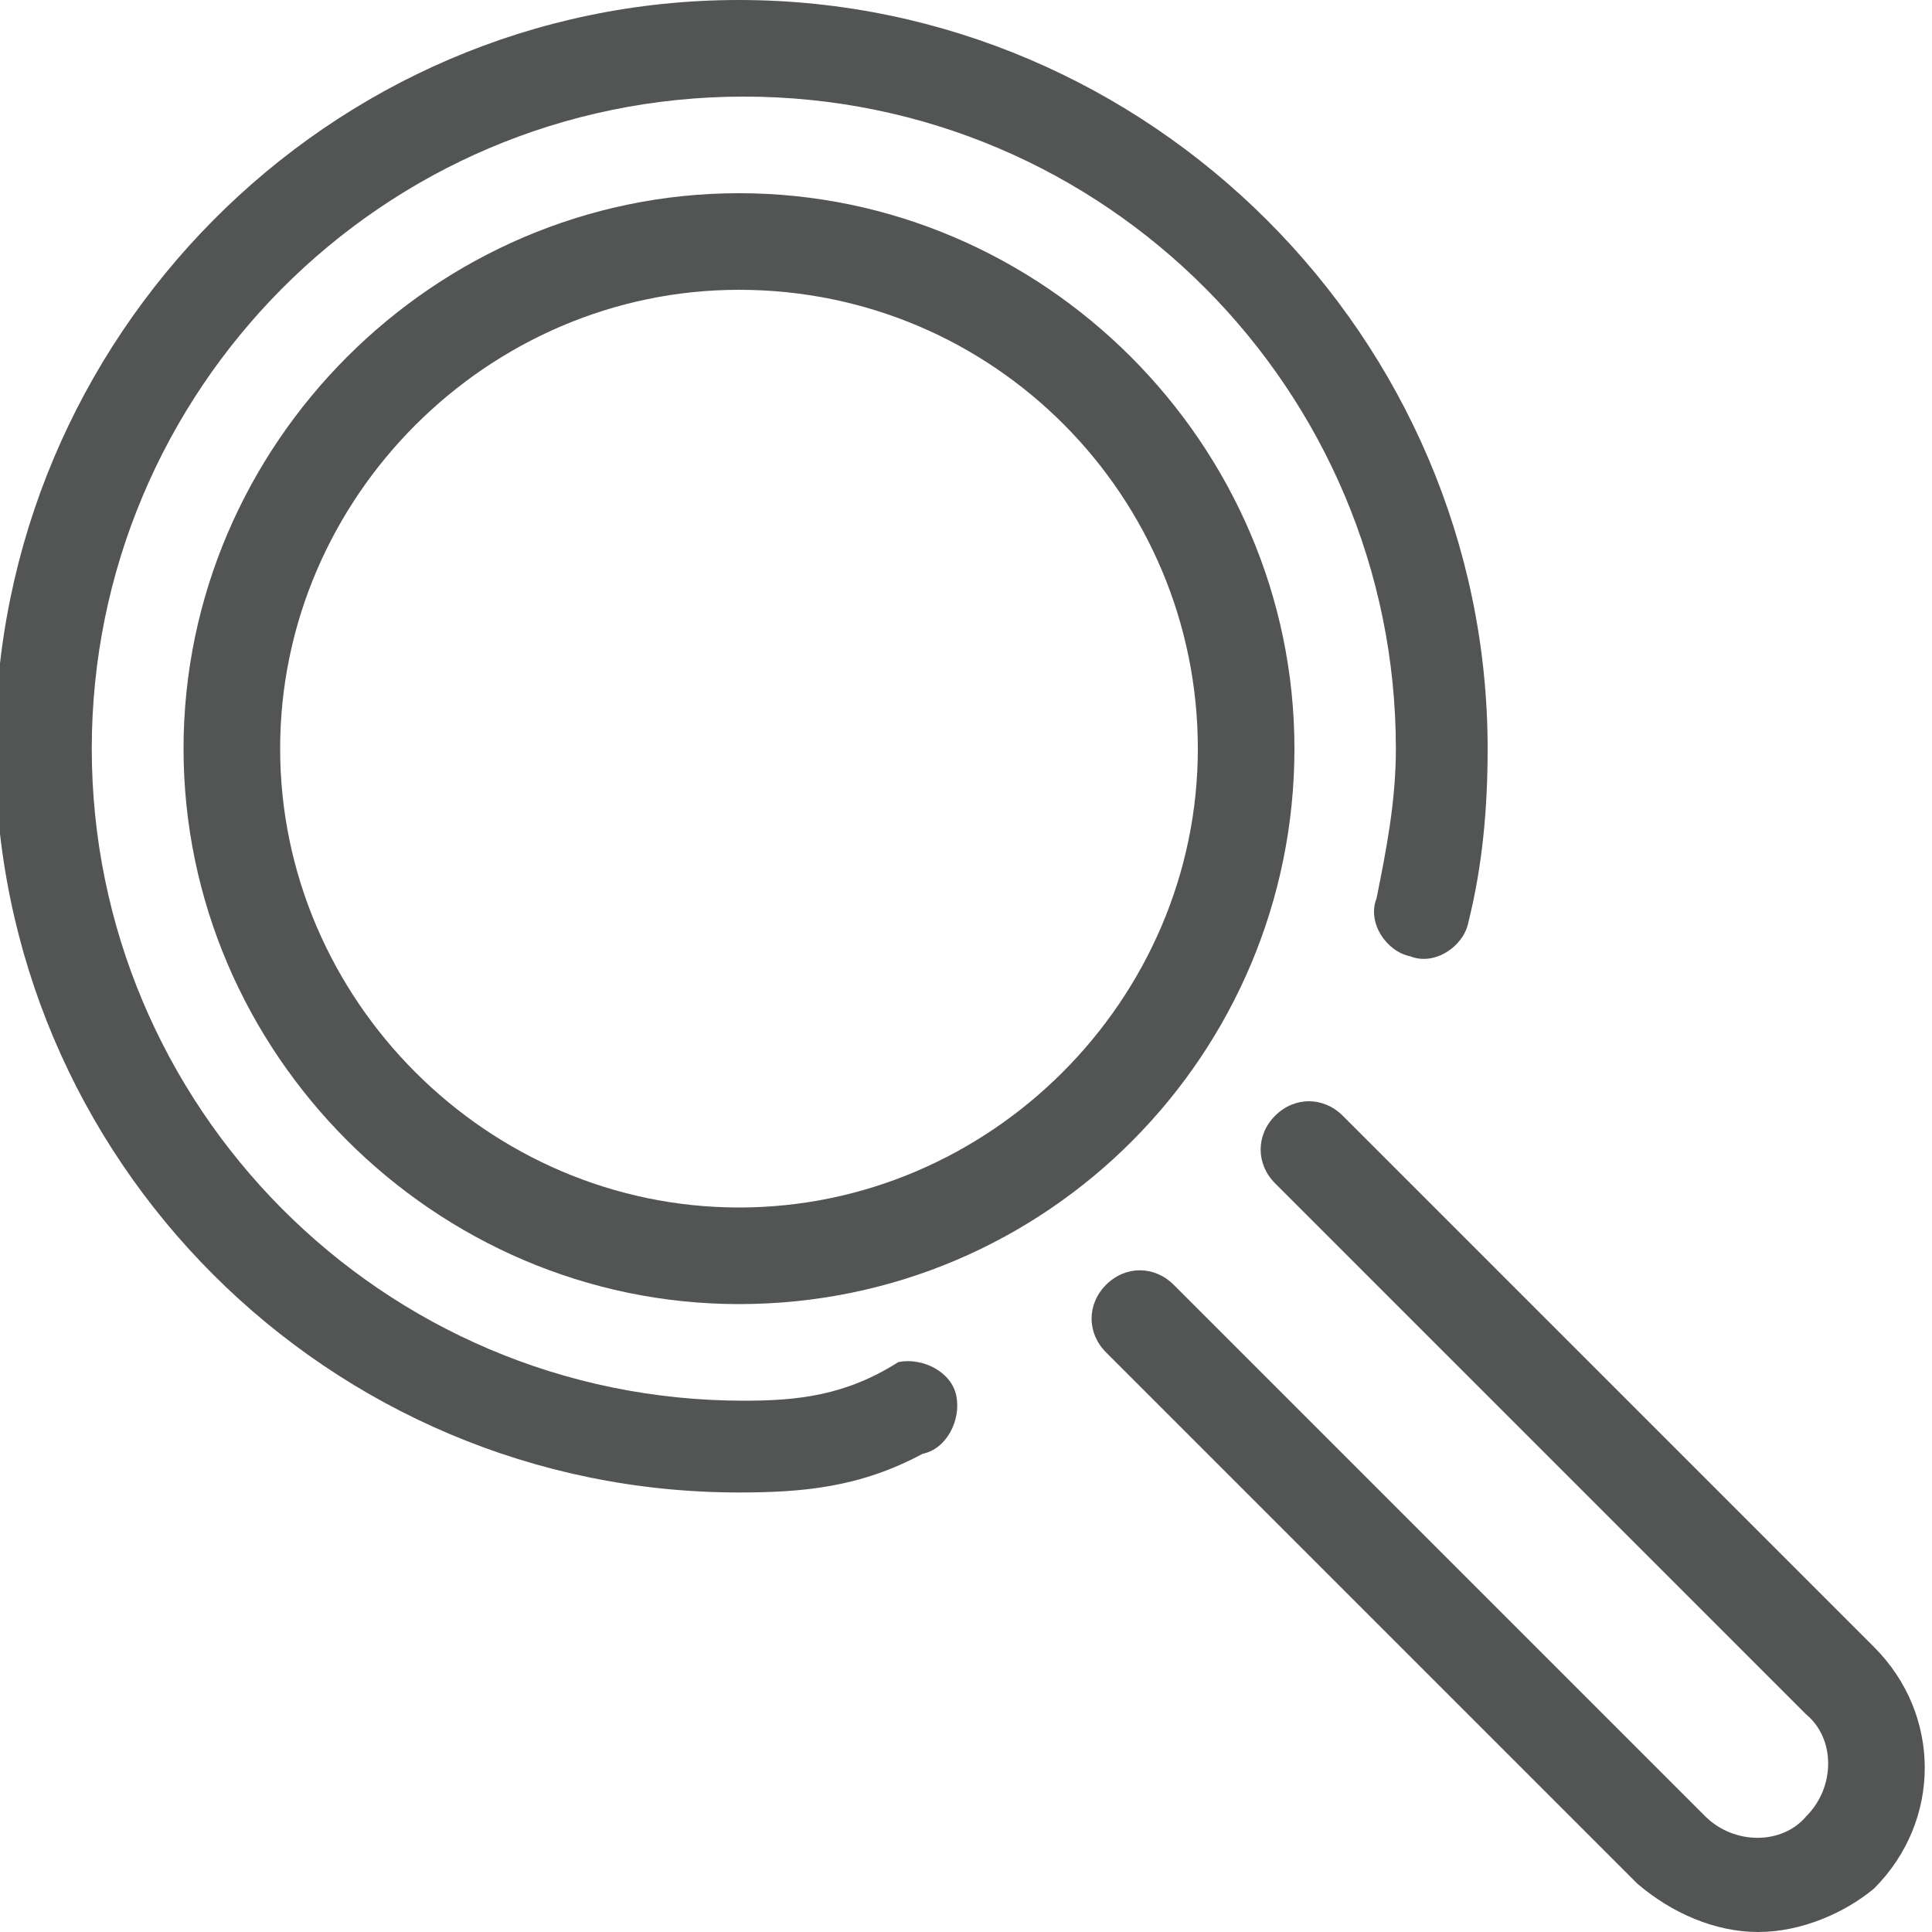 <svg width="40" height="40" xmlns="http://www.w3.org/2000/svg">
    <defs>
        <filter  id="svg_5_blur" x="-50%" y="-50%" width="200%" height="200%">
            <feGaussianBlur  stdDeviation="0" />
        </filter> 
    </defs>
    <g>
        <title>background</title>
        <rect x="-1" y="-1" width="4.5" height="4.5" id="canvas_background" fill="none" />
    </g>
    <g>
        <title>Layer 1</title>
        <g id="svg_7">
            <g id="svg_1" opacity="0.81" filter="url(#svg_5_blur)">
                <path d="m15.3,30.9c-8.5,0 -15.4,-6.9 -15.4,-15.4s6.9,-15.5 15.4,-15.5s15.5,7 15.5,15.5c0,1.2 -0.1,2.4 -0.4,3.6c-0.1,0.5 -0.7,0.9 -1.2,0.7c-0.5,-0.1 -0.9,-0.7 -0.7,-1.2c0.2,-1 0.4,-2 0.4,-3.1c0,-7.4 -6,-13.5 -13.5,-13.5s-13.5,6.1 -13.5,13.5s6,13.5 13.5,13.5c1.1,0 2.1,-0.1 3.2,-0.8c0.5,-0.1 1.1,0.2 1.2,0.7c0.1,0.5 -0.2,1.1 -0.7,1.2c-1.3,0.7 -2.5,0.8 -3.8,0.8z" id="svg_2" fill="#2b2d2d" stroke-width="0" />
            </g>
            <g id="svg_3" opacity="0.81" filter="url(#svg_5_blur)">
                <path d="m36.4,40c-0.9,0 -1.8,-0.4 -2.5,-1l-11,-11c-0.4,-0.4 -0.4,-1 0,-1.4s1,-0.4 1.4,0l11,11c0.6,0.6 1.6,0.6 2.1,0c0.6,-0.6 0.6,-1.6 0,-2.1l-11,-11c-0.4,-0.4 -0.4,-1 0,-1.4s1,-0.4 1.4,0l11,11c1.4,1.4 1.4,3.6 0,5c-0.6,0.5 -1.5,0.9 -2.4,0.9z" id="svg_4" fill="#2b2d2d" stroke-width="0" />
            </g>
            <g id="svg_5" opacity="0.81" filter="url(#svg_5_blur)">
                <path d="m15.3,27c-6.3,0 -11.5,-5.2 -11.5,-11.5s5.2,-11.5 11.5,-11.5s11.5,5.2 11.5,11.5s-5.1,11.5 -11.5,11.5zm0,-21c-5.2,0 -9.5,4.3 -9.5,9.5s4.3,9.5 9.5,9.5s9.5,-4.3 9.5,-9.5s-4.2,-9.5 -9.5,-9.5z" id="svg_6" fill="#2b2d2d" stroke-width="0" />
            </g>
        </g>
    </g>
</svg>